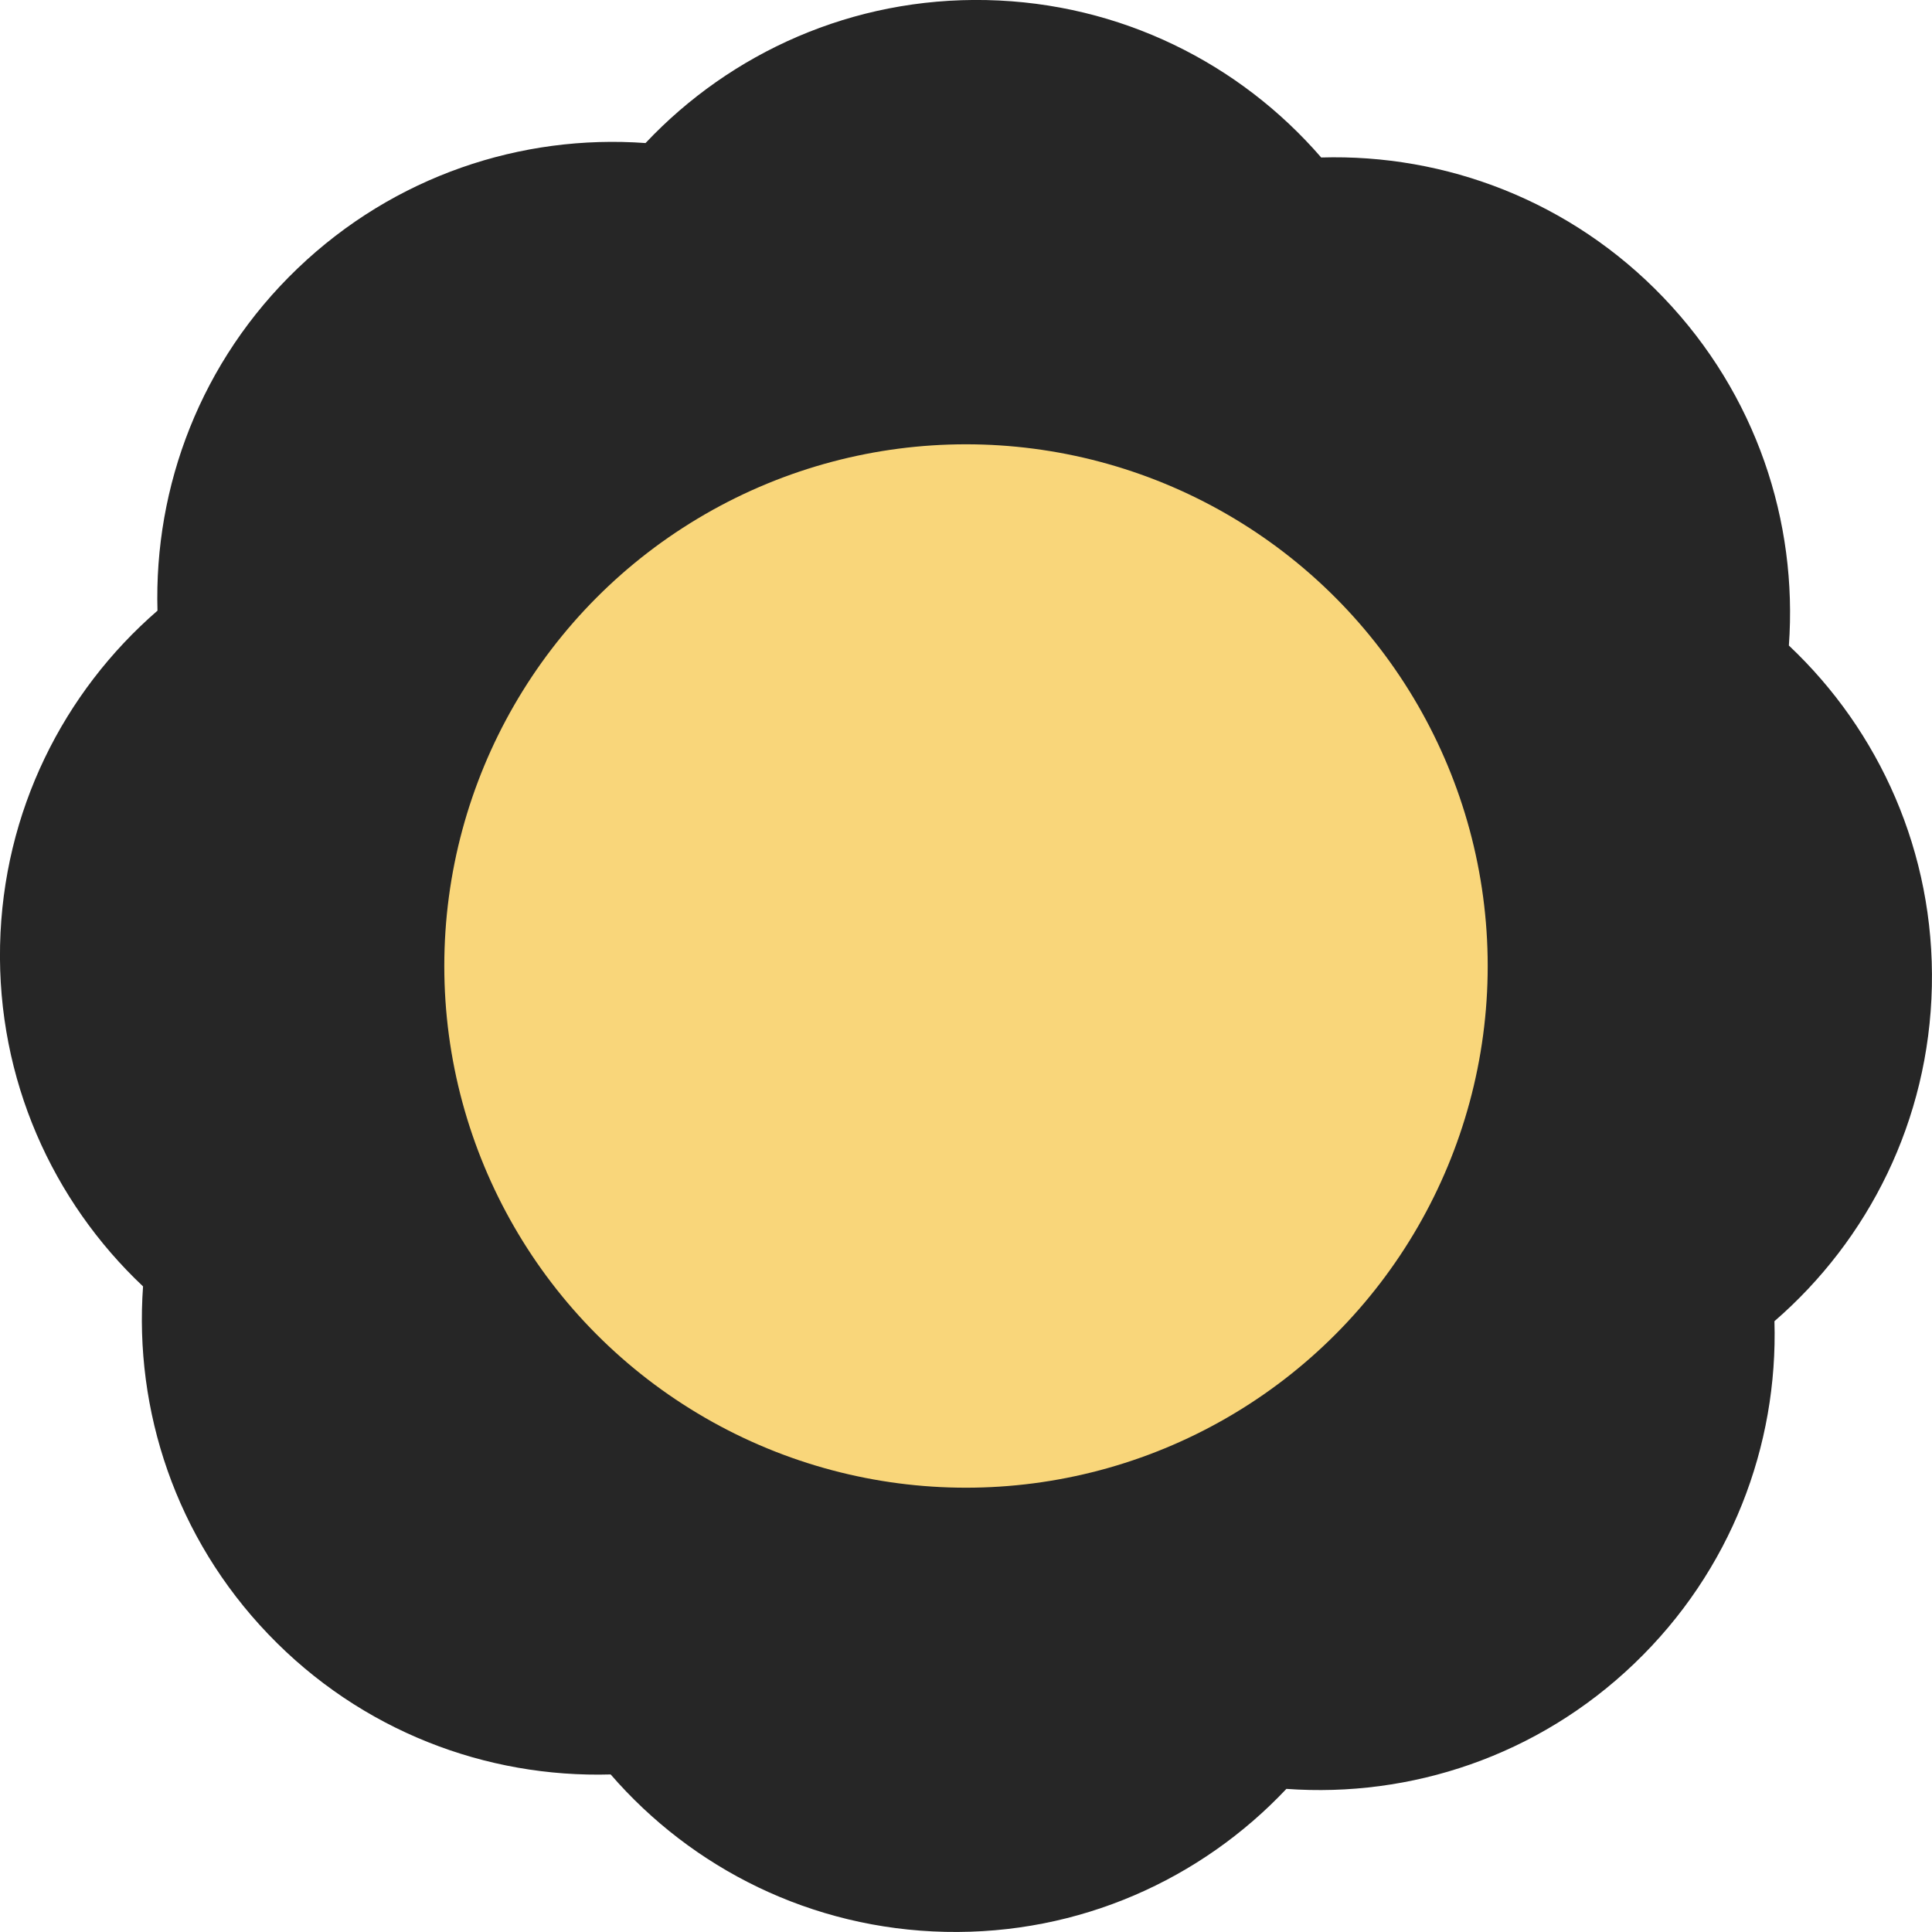 <?xml version="1.0" encoding="UTF-8"?>
<svg id="Layer_2" data-name="Layer 2" xmlns="http://www.w3.org/2000/svg" viewBox="0 0 274.3 274.3">
  <defs>
    <style>
      .cls-1 {
        fill: #F9D67A;
      }

      .cls-1, .cls-2 {
        stroke-width: 0px;
      }

      .cls-2 {
        fill: #262626;
      }
    </style>
  </defs>
  <g id="Layer_1-2" data-name="Layer 1">
    <g>
      <path class="cls-2" d="M274.28,140.07c.41-19.03-7.46-36.32-20.3-48.42,1.27-17.6-4.63-35.65-17.8-49.4-13.17-13.75-30.96-20.41-48.6-19.89C176.04,9.02,159.1.42,140.07.01c-19.03-.41-36.32,7.46-48.42,20.3-17.6-1.27-35.65,4.63-49.4,17.8-13.75,13.17-20.4,30.95-19.89,48.59C9.02,98.26.42,115.19.01,134.22c-.41,19.03,7.46,36.32,20.3,48.42-1.27,17.6,4.62,35.66,17.8,49.4,13.17,13.74,30.95,20.4,48.59,19.89,11.55,13.34,28.48,21.94,47.52,22.35,19.03.41,36.32-7.46,48.42-20.3,17.6,1.27,35.66-4.62,49.4-17.8,13.75-13.17,20.41-30.96,19.89-48.6,13.34-11.55,21.94-28.48,22.35-47.52ZM140.27,145.17c-1.09-.08-2.19-.13-3.3-.15-1.1-.02-2.2-.02-3.29.01-.72-.83-1.46-1.64-2.22-2.44-.76-.8-1.55-1.57-2.34-2.32.08-1.09.13-2.19.15-3.3.02-1.1.02-2.2-.01-3.29.83-.72,1.64-1.45,2.44-2.22.8-.76,1.57-1.55,2.32-2.34,1.09.08,2.19.13,3.29.15,1.11.02,2.2.02,3.3-.01.72.83,1.45,1.64,2.22,2.44.76.8,1.55,1.57,2.34,2.32-.08,1.09-.13,2.19-.15,3.29-.02,1.11-.02,2.2.01,3.3-.83.72-1.64,1.46-2.44,2.22-.8.76-1.57,1.55-2.32,2.34Z"/>
      <circle class="cls-1" cx="137.15" cy="137.15" r="74.07"/>
    </g>
  </g>
</svg>
